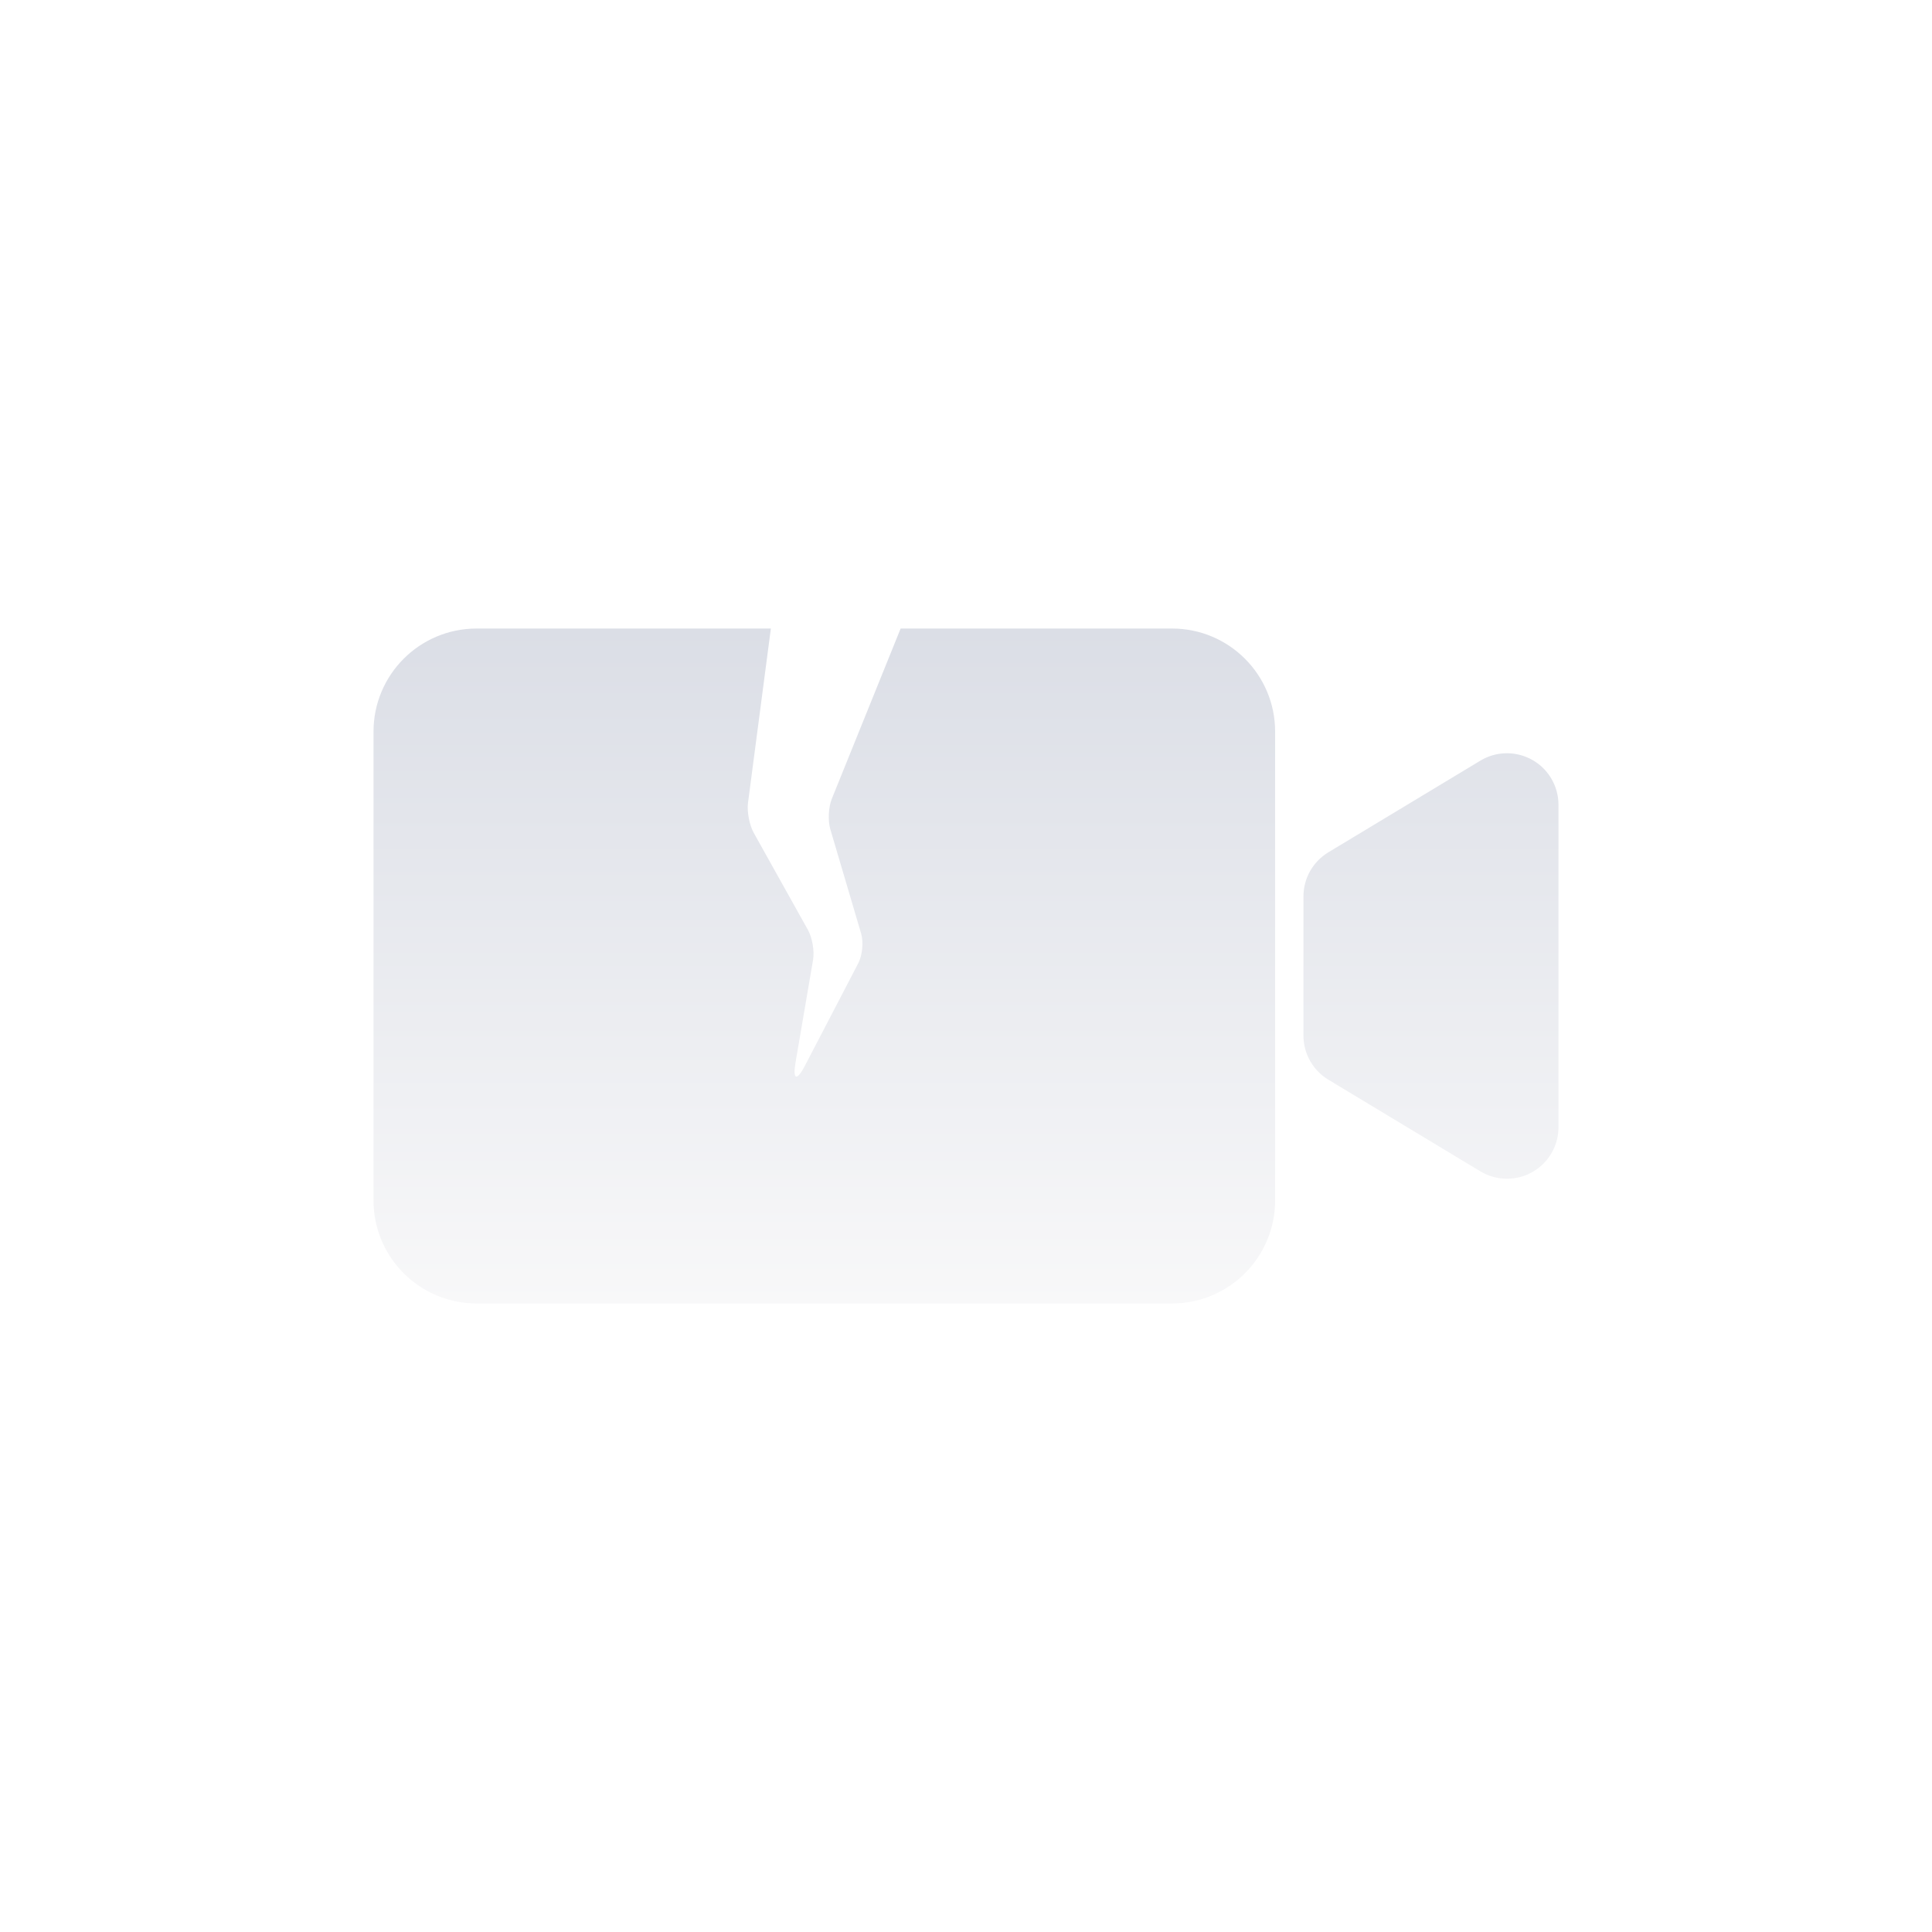 <?xml version="1.0" encoding="UTF-8"?>
<svg width="750px" height="750px" viewBox="0 0 750 750" version="1.1" xmlns="http://www.w3.org/2000/svg" xmlns:xlink="http://www.w3.org/1999/xlink" style="background: #FFFFFF;">
    <!-- Generator: Sketch 61.2 (89653) - https://sketch.com -->
    <title>img_video_load_failed750</title>
    <desc>Created with Sketch.</desc>
    <defs>
        <linearGradient x1="50%" y1="100%" x2="50%" y2="0%" id="linearGradient-1">
            <stop stop-color="#F8F8F9" offset="0%"></stop>
            <stop stop-color="#DBDEE6" offset="100%"></stop>
        </linearGradient>
    </defs>
    <g id="img_video_load_failed750" stroke="none" stroke-width="1" fill="none" fill-rule="evenodd">
        <rect fill="#FFFFFF" x="0" y="0" width="750" height="750"></rect>
        <rect id="矩形" fill="#FFFFFF" x="0" y="0" width="750" height="750"></rect>
        <path d="M299.248,244 L290.372,311.67 C289.924,315.086 290.924,320.299 292.6,323.3 L313.646,361.001 C315.324,364.008 316.214,369.199 315.635,372.589 L308.822,412.464 C307.661,419.254 309.298,419.806 312.473,413.706 L333.18,373.922 C334.77,370.866 335.27,365.714 334.293,362.407 L322.327,321.894 C321.351,318.59 321.603,313.332 322.895,310.134 L349.622,244 L455,244 C477.091,244 495,261.909 495,284 L495,466 C495,488.091 477.091,506 455,506 L185,506 C162.909,506 145,488.091 145,466 L145,284 C145,261.909 162.909,244 185,244 L299.248,244 Z M602.127,302.087 C604.007,305.204 605,308.774 605,312.414 L605,437.586 C605,448.631 596.046,457.586 585,457.586 C581.36,457.586 577.789,456.592 574.673,454.713 L515.673,419.137 C509.67,415.517 506,409.019 506,402.01 L506,347.99 C506,340.981 509.67,334.483 515.673,330.863 L574.673,295.287 C584.132,289.583 596.424,292.628 602.127,302.087 Z" fill="url(#linearGradient-1)" fill-rule="nonzero"></path>
    </g>
</svg>